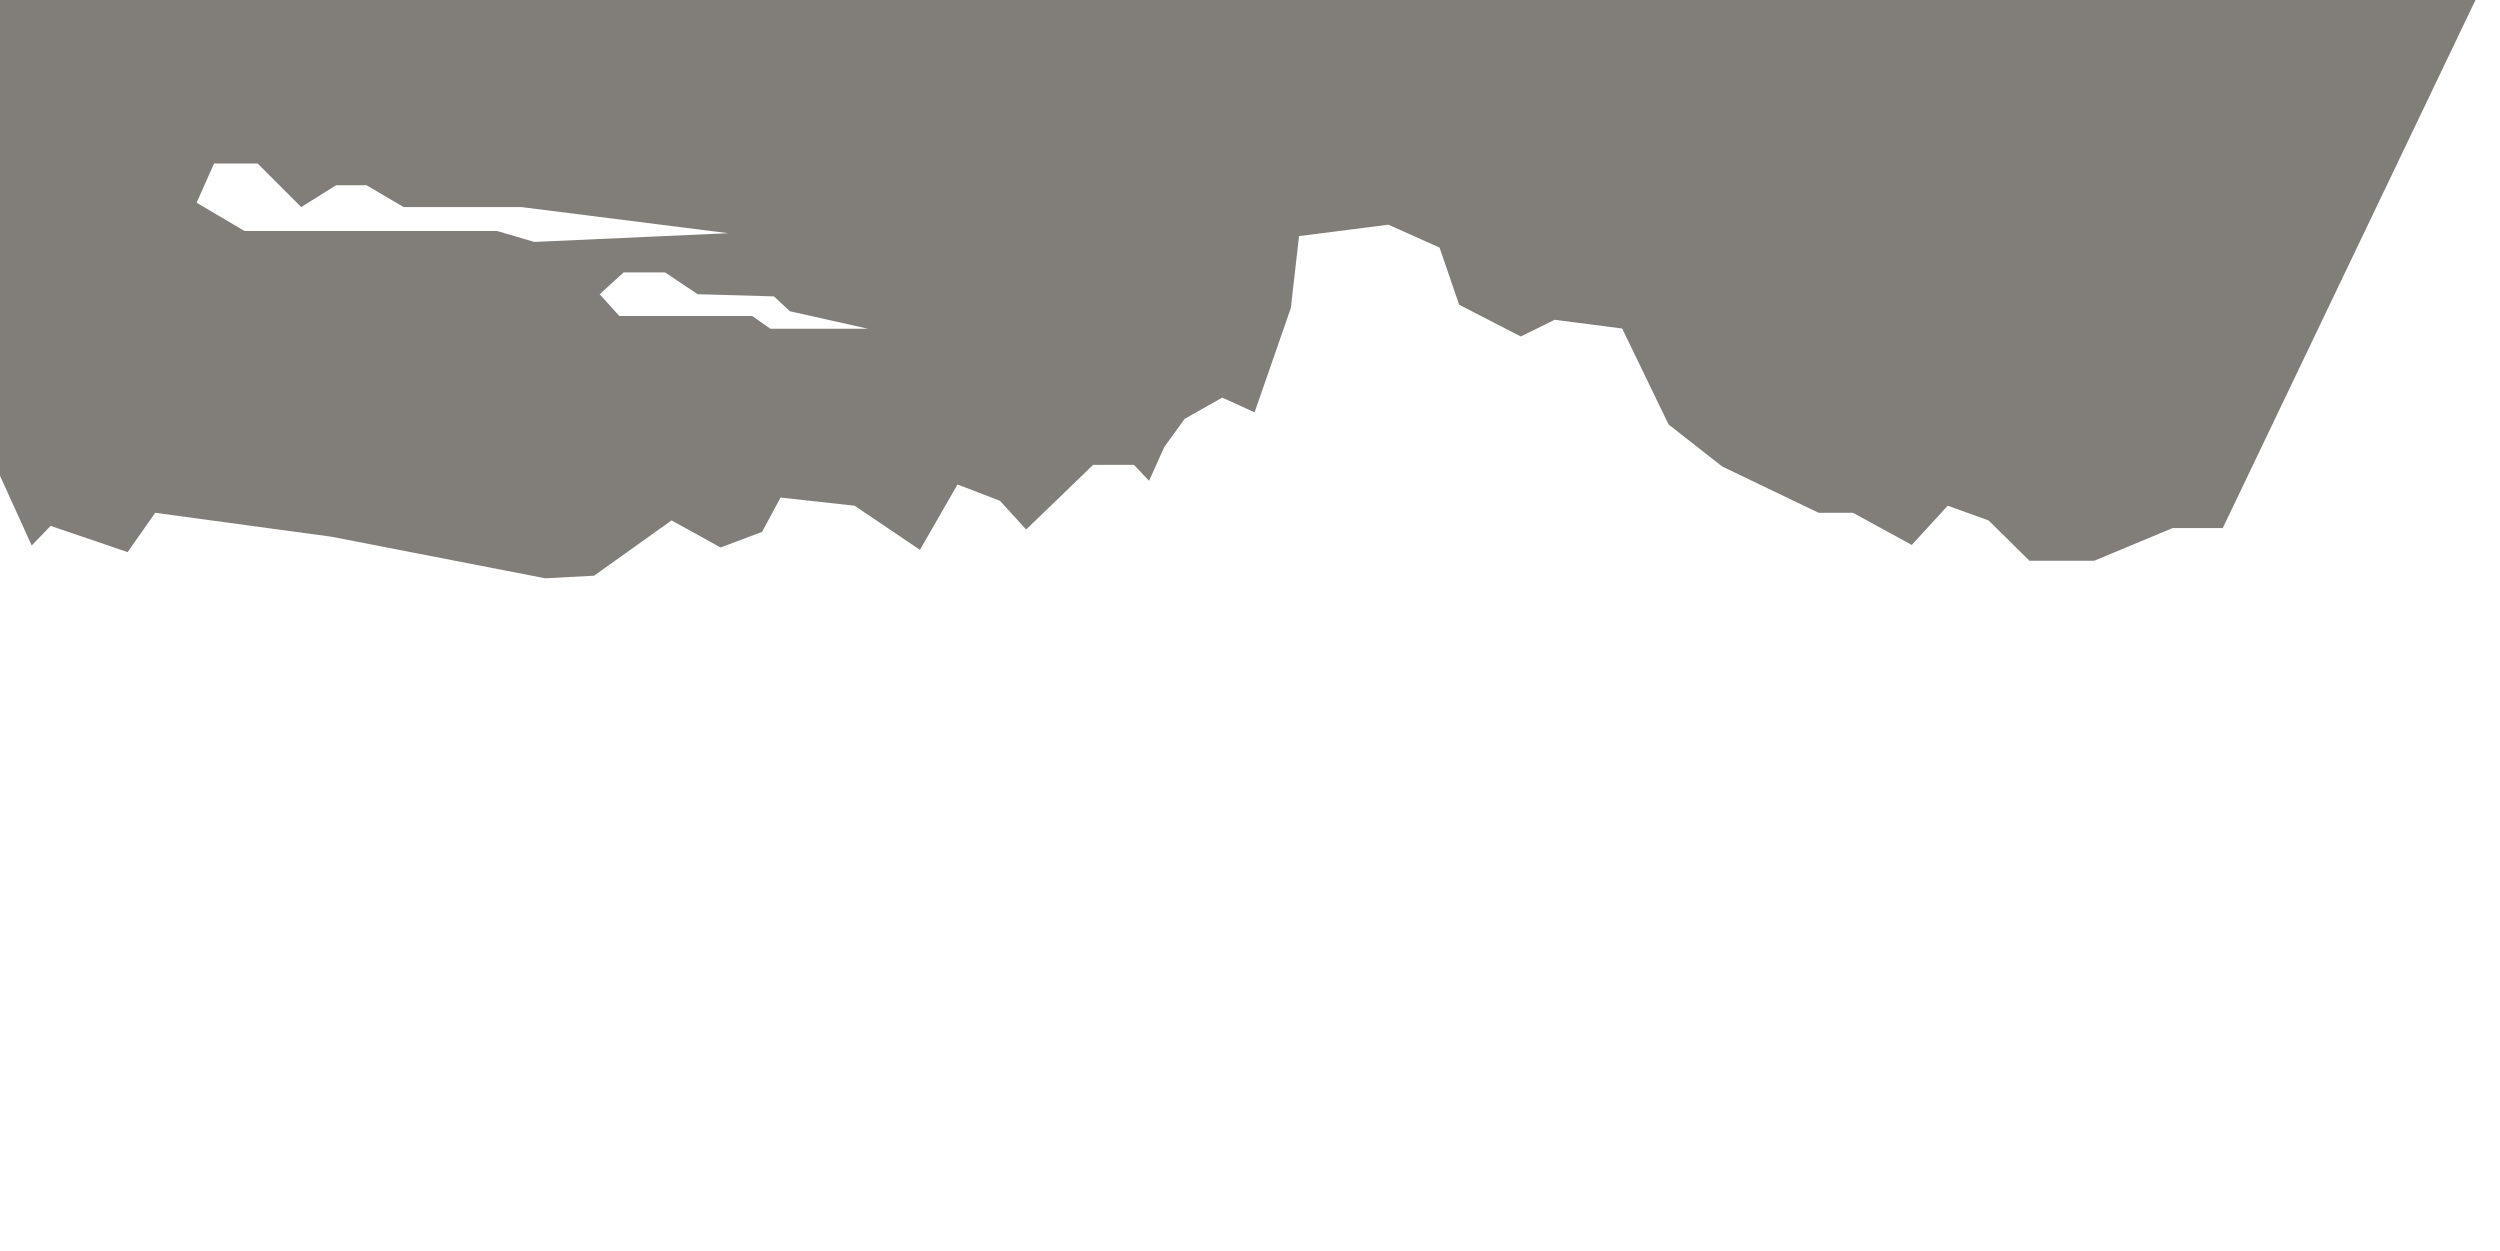 <svg xmlns="http://www.w3.org/2000/svg" viewBox="0 0 1530 765.81"><defs><style>.cls-1{fill:#817e79;}</style></defs><g id="Layer_2" data-name="Layer 2"><g id="Layer_1-2" data-name="Layer 1"><path class="cls-1" d="M0,0V291.17l19.39,42.67,11.61-12,47.11,16.05L95,313.83h0L203,328.5l130.67,25.42,29.89-1.59L411,318.5l30,16.56,25.39-9.56,11.28-21,45.33,5,40,27,23-40,26,10,16,17.56,41-39.56h25l9.22,9.78,9.34-20.78L725,256.34l23-13,19.8,9L790,188.5l5-44,54.64-7,31.36,14,12,35,37.73,19.42,20.7-10.21,41.33,5.34,28.43,58.75L1054,285.5l59,28.33h21l36,19.67,22-24,25,9,25,24.67h39.67l48-20h30.66L1515,0ZM327,148.06l-22.67-6.67H149.67l-29.34-17.33,10.67-24h26.67l26.66,26.66,21.34-13.33h18.66L247,126.72h72l126.67,16Zm144.44,53.11-11.11-7.78H379l-12-13.33,14.67-13.34H407l20,13.34,46.67,1.33,9.77,9.11,47.67,10.67Z"/><g id="Canvas"><line y1="765.81"/><line x1="1530" x2="1530" y2="765.81"/></g></g></g></svg>